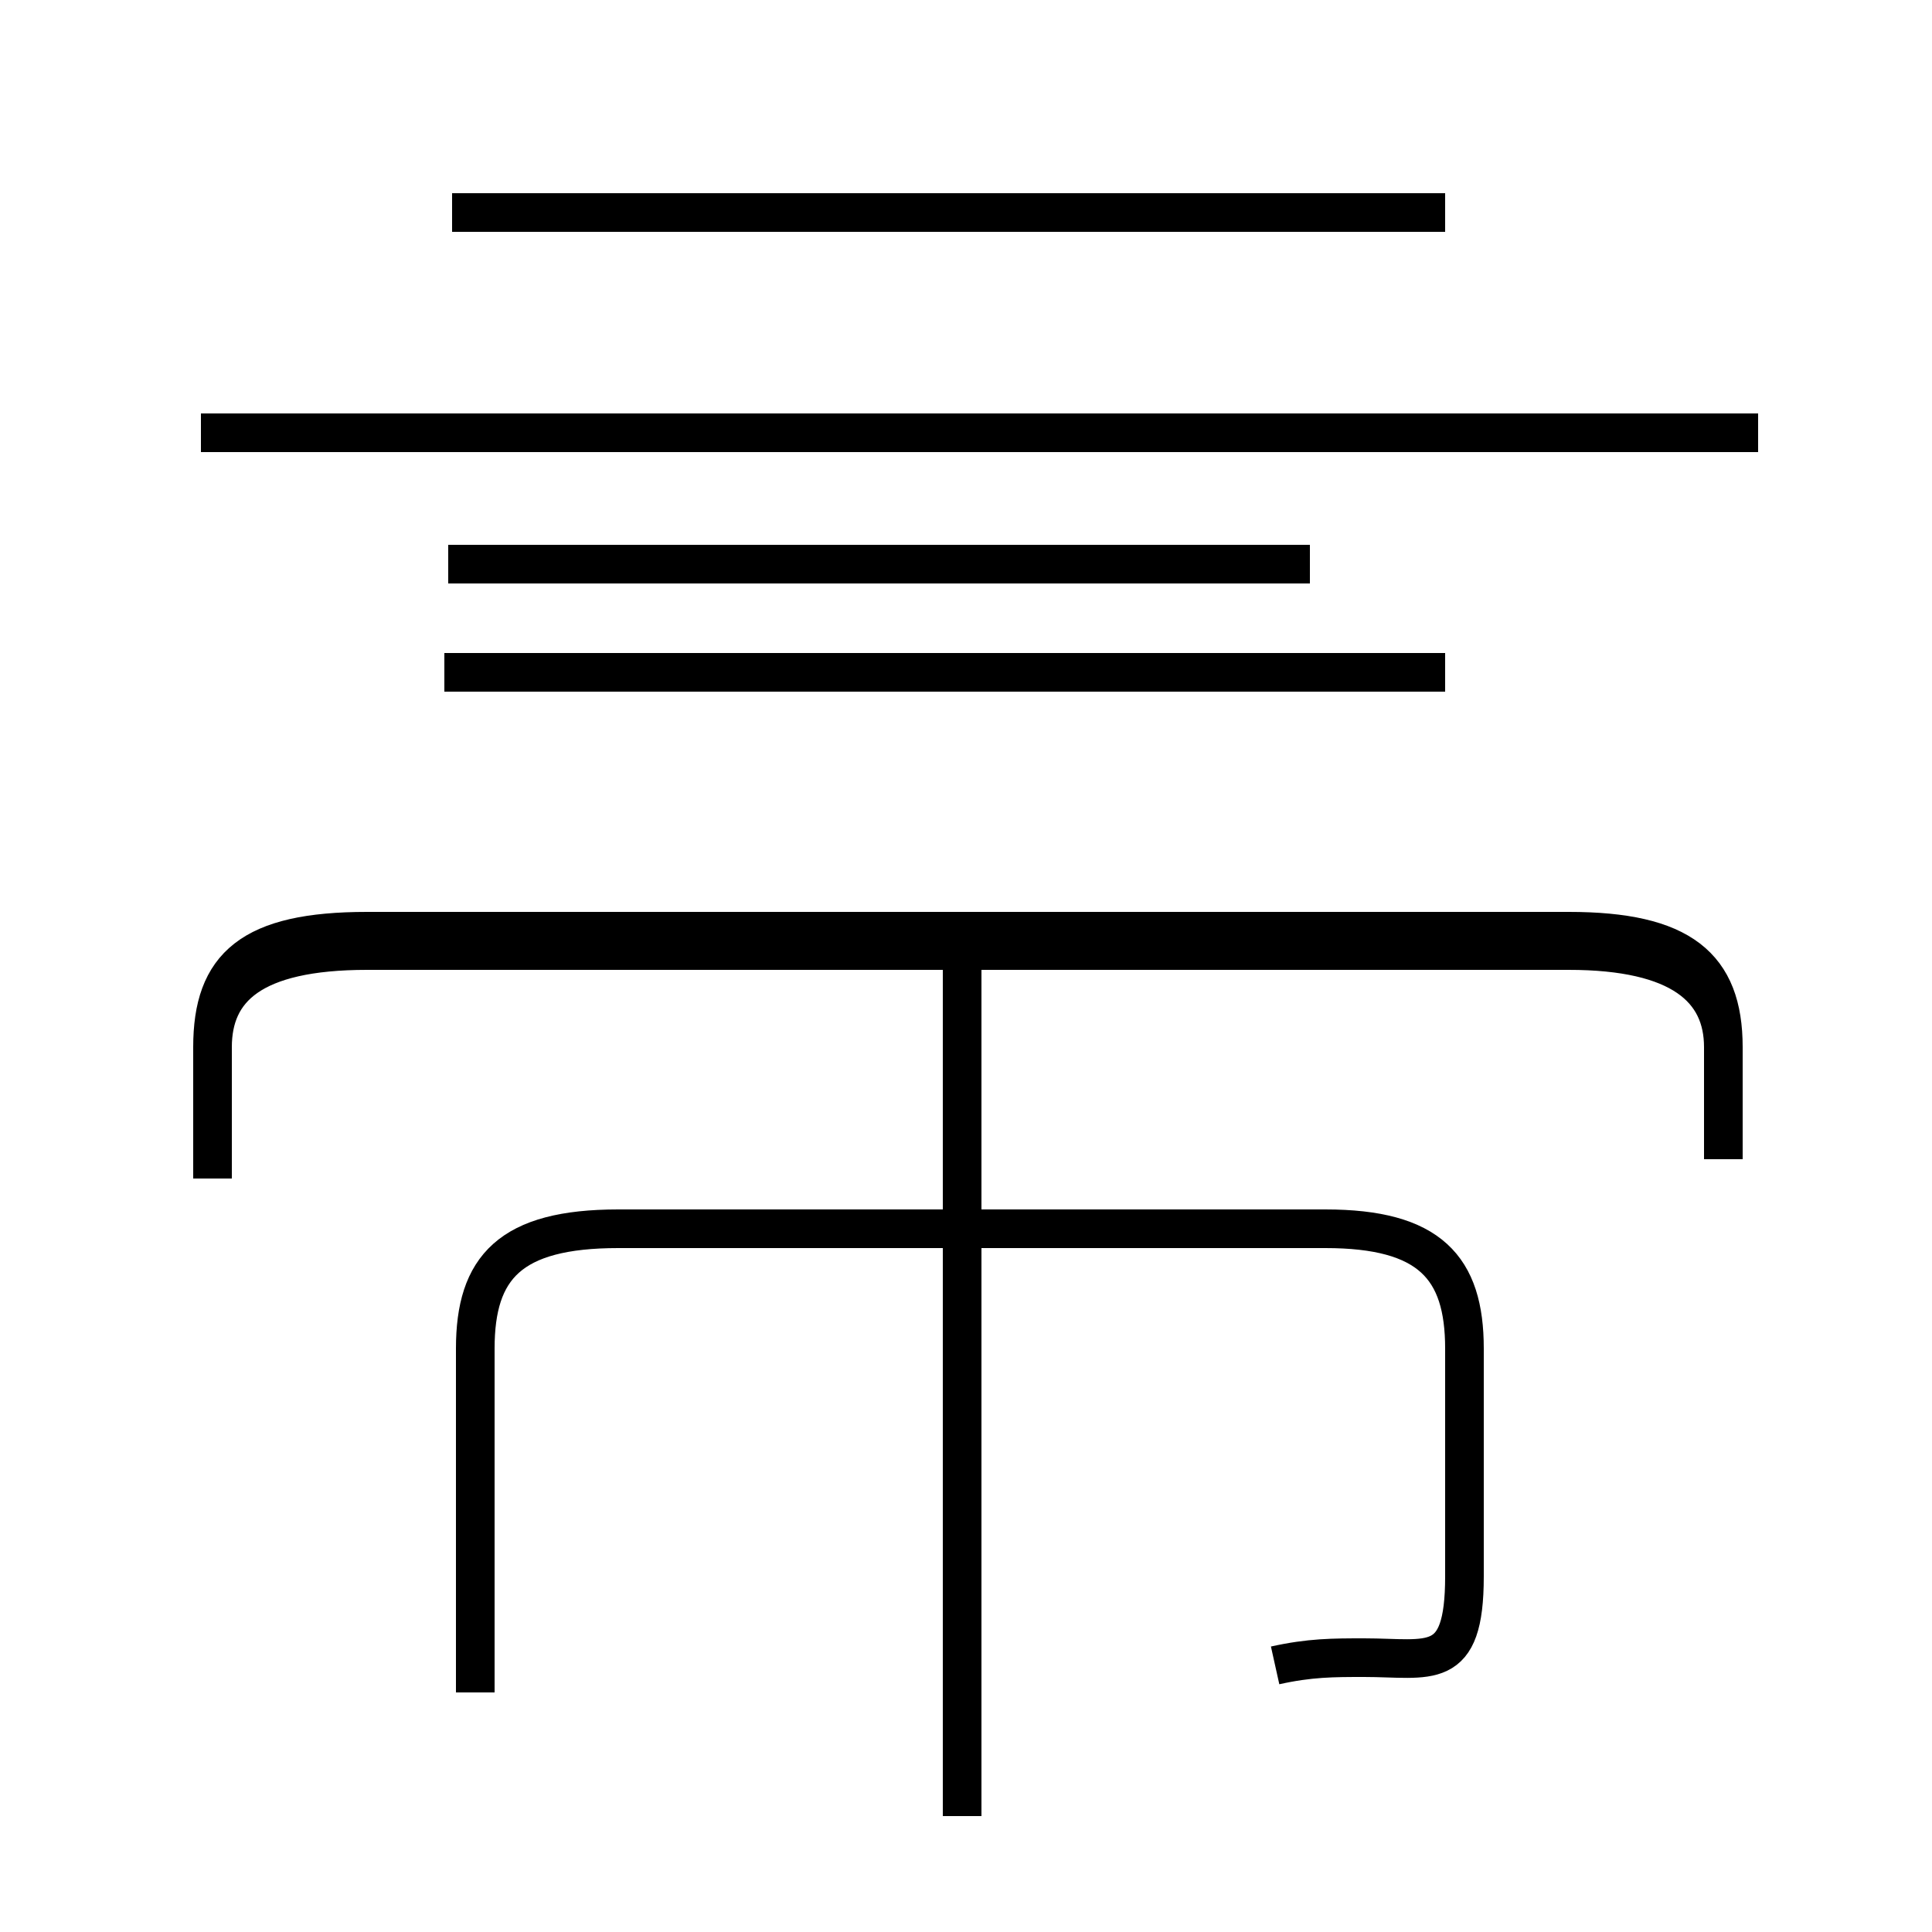 <?xml version='1.0' encoding='utf8'?>
<svg viewBox="0.0 -6.0 50.0 50.0" version="1.1" xmlns="http://www.w3.org/2000/svg">
<rect x="0.0" y="-6.0" width="50.0" height="50.0" fill="#808080" stroke="none"/>
<rect x="-1000" y="-1000" width="2000" height="2000" stroke="white" fill="white"/>
<g style="fill:white;stroke:#000000;  stroke-width:1">
<path d="M 44.6 -14.0 L 44.6 -16.9 C 44.6 -19.0 43.5 -19.9 40.6 -19.9 L 9.5 -19.9 C 6.5 -19.9 5.5 -19.0 5.5 -16.9 L 5.5 -13.5 M 33.0 -0.9 C 33.9 -1.1 34.5 -1.1 35.3 -1.1 C 37.0 -1.1 37.9 -0.7 37.9 -3.2 L 37.9 -9.1 C 37.9 -11.2 37.0 -12.2 34.3 -12.2 L 16.0 -12.2 C 13.2 -12.2 12.3 -11.2 12.3 -9.1 L 12.3 -0.2 M 24.9 3.0 L 24.9 -19.4 M 33.9 -26.6 L 11.5 -26.6 M 45.5 -32.8 L 5.2 -32.8 M 44.6 -14.0 L 44.6 -16.9 C 44.6 -18.4 43.5 -19.4 40.6 -19.4 L 9.5 -19.4 C 6.5 -19.4 5.5 -18.4 5.5 -16.9 L 5.5 -13.5 M 37.4 -38.5 L 11.7 -38.5 M 33.9 -29.4 L 11.6 -29.4 M 45.5 -32.8 L 37.4 -32.8 M 37.4 -26.6 L 11.6 -26.6" transform="translate(0.0, 38.0)" />
</g>
</svg>